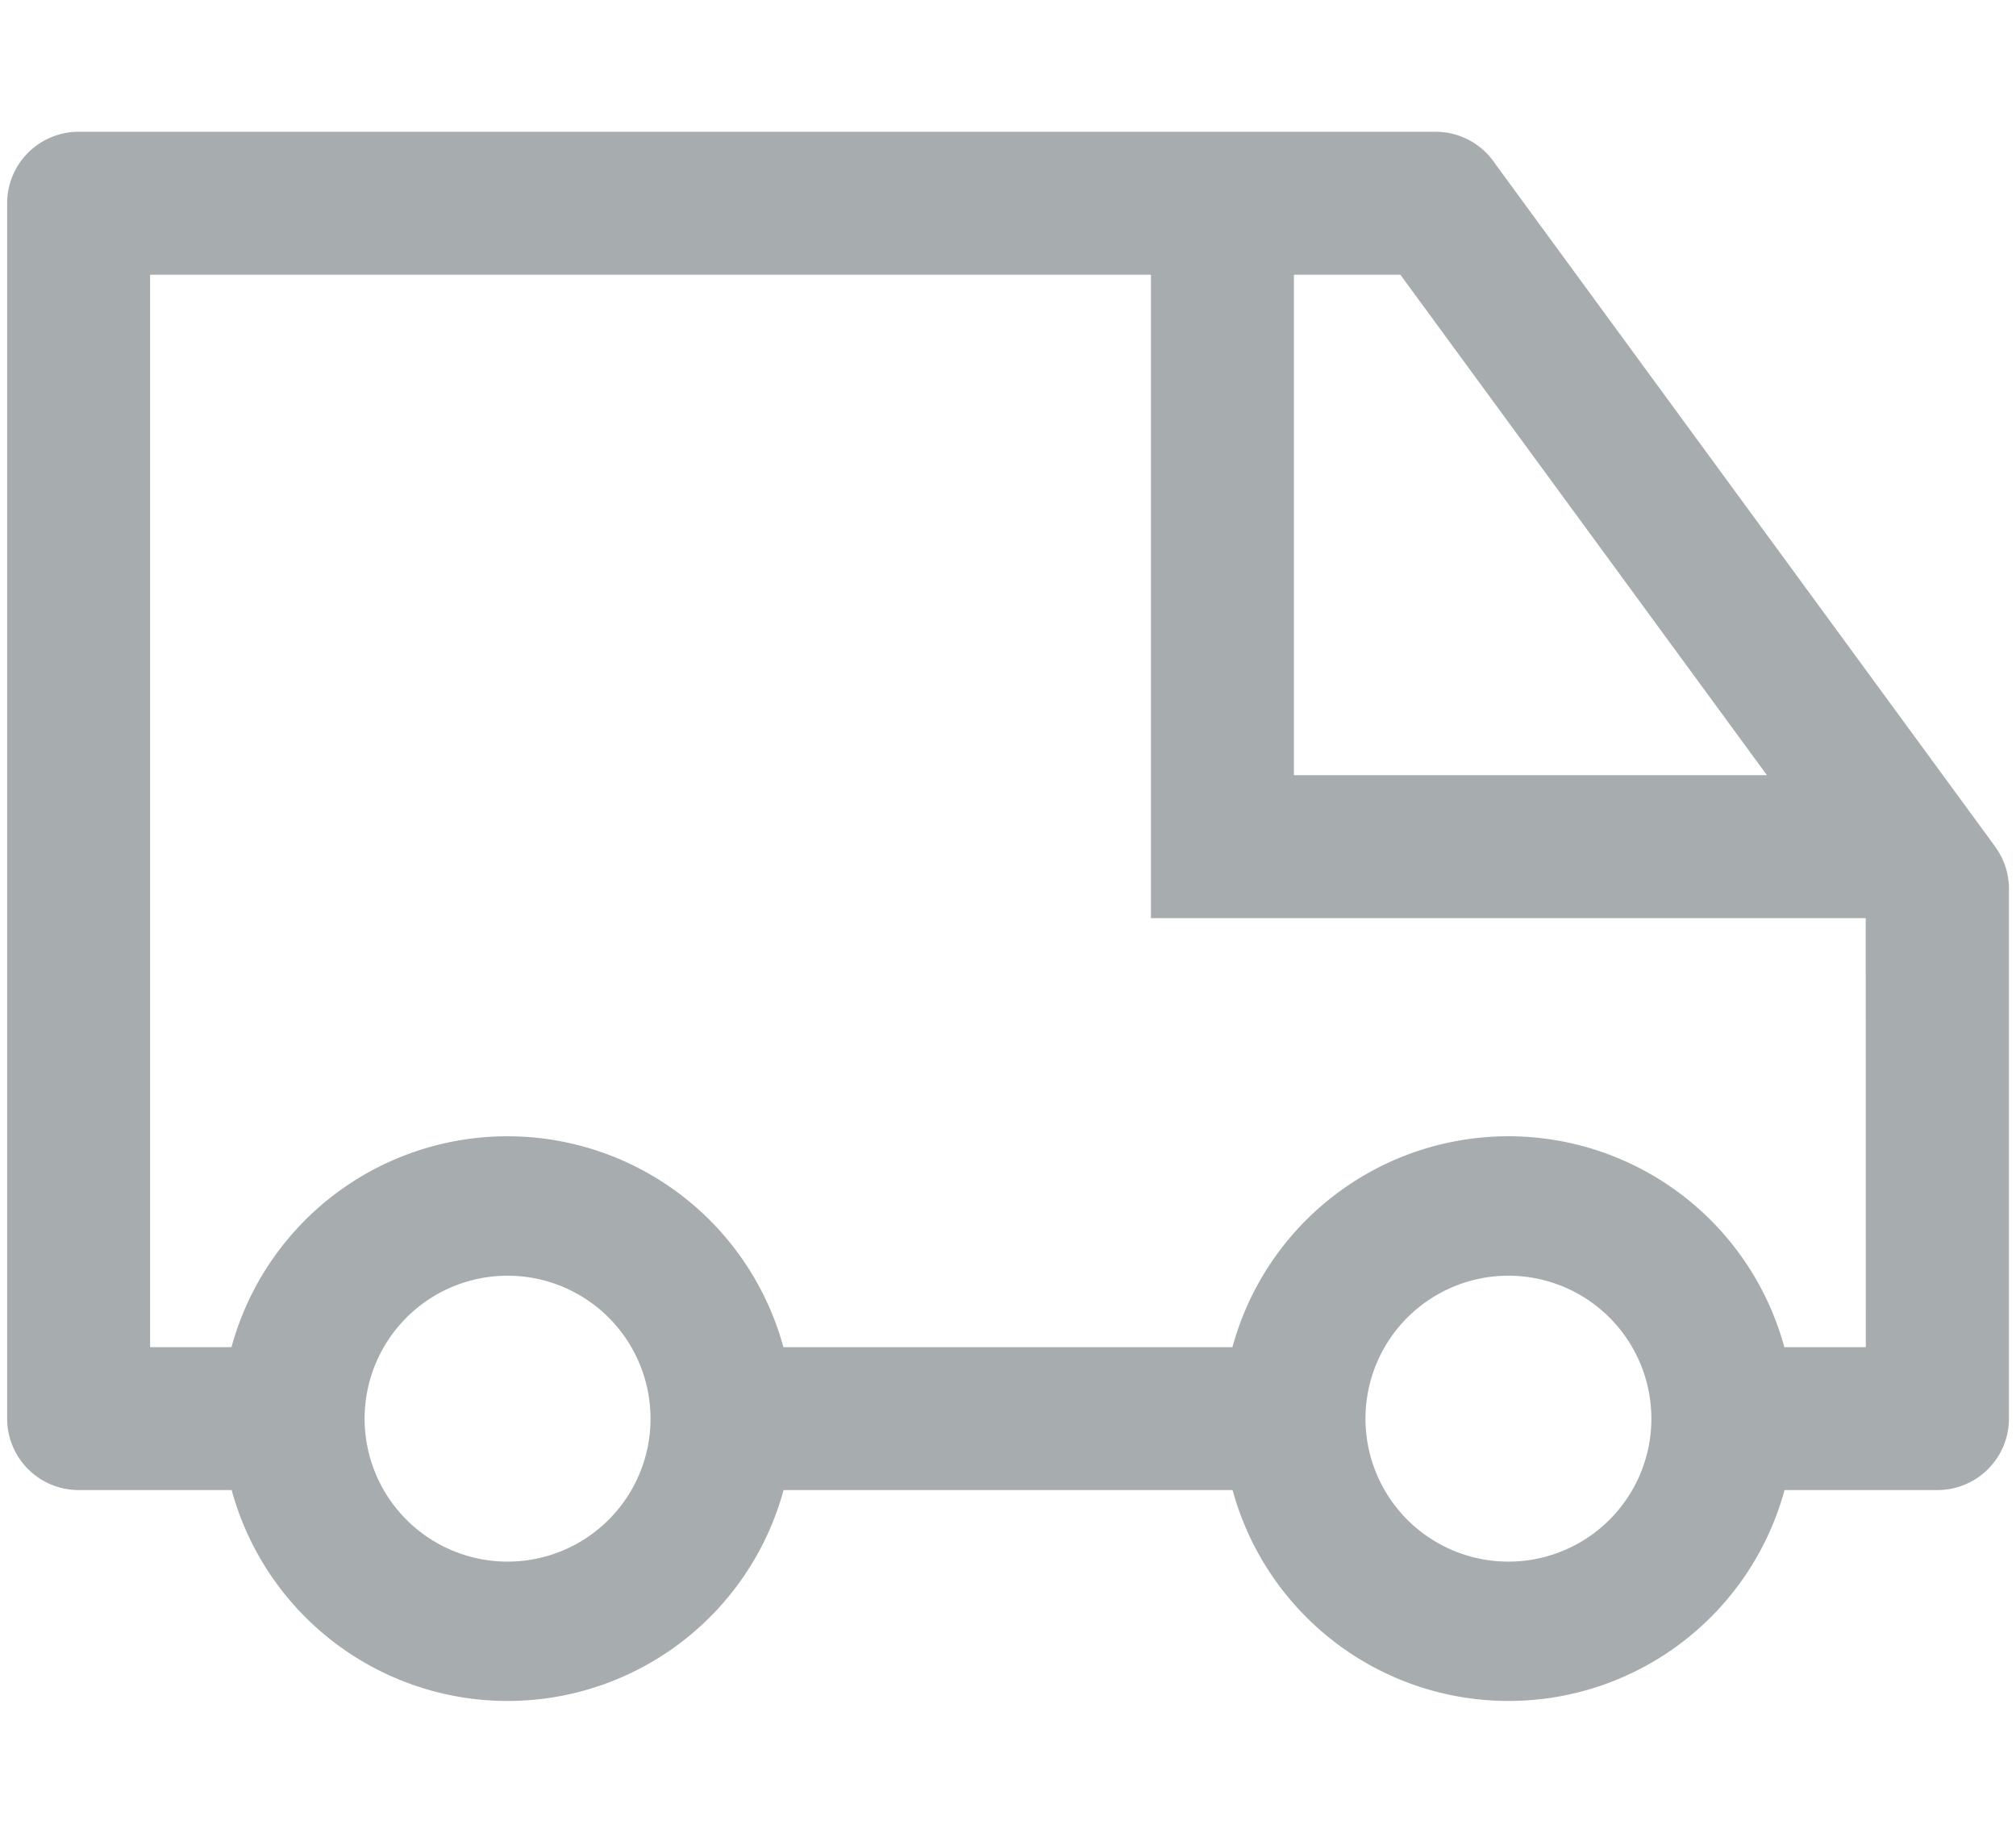 <svg xmlns="http://www.w3.org/2000/svg" xmlns:xlink="http://www.w3.org/1999/xlink" width="22" height="20" viewBox="0 0 22 20"><defs><clipPath id="b"><rect width="22" height="20"/></clipPath></defs><g id="a" clip-path="url(#b)"><path d="M23.945,14.551,18.484,7.093a.78.78,0,0,0-.632-.343H3.03a.78.78,0,0,0-.78.78V20.792a.78.78,0,0,0,.78.78H4.7a3.121,3.121,0,0,0,6.023,0h4.9a3.121,3.121,0,0,0,6.023,0h1.669a.78.78,0,0,0,.78-.78v-5.8a.78.78,0,0,0-.148-.437ZM16.292,8.31h1.162l4,5.461H16.292ZM7.711,22.353a1.56,1.56,0,1,1,1.56-1.56A1.56,1.56,0,0,1,7.711,22.353Zm10.922,0a1.56,1.56,0,1,1,1.56-1.56A1.56,1.56,0,0,1,18.633,22.353Zm3.9-2.34h-.889a3.121,3.121,0,0,0-6.023,0h-4.9a3.121,3.121,0,0,0-6.023,0H3.81V8.31H14.732v7.021h7.8Z" transform="translate(-2.172 -5.312)" fill="#a7acae"/></g></svg>